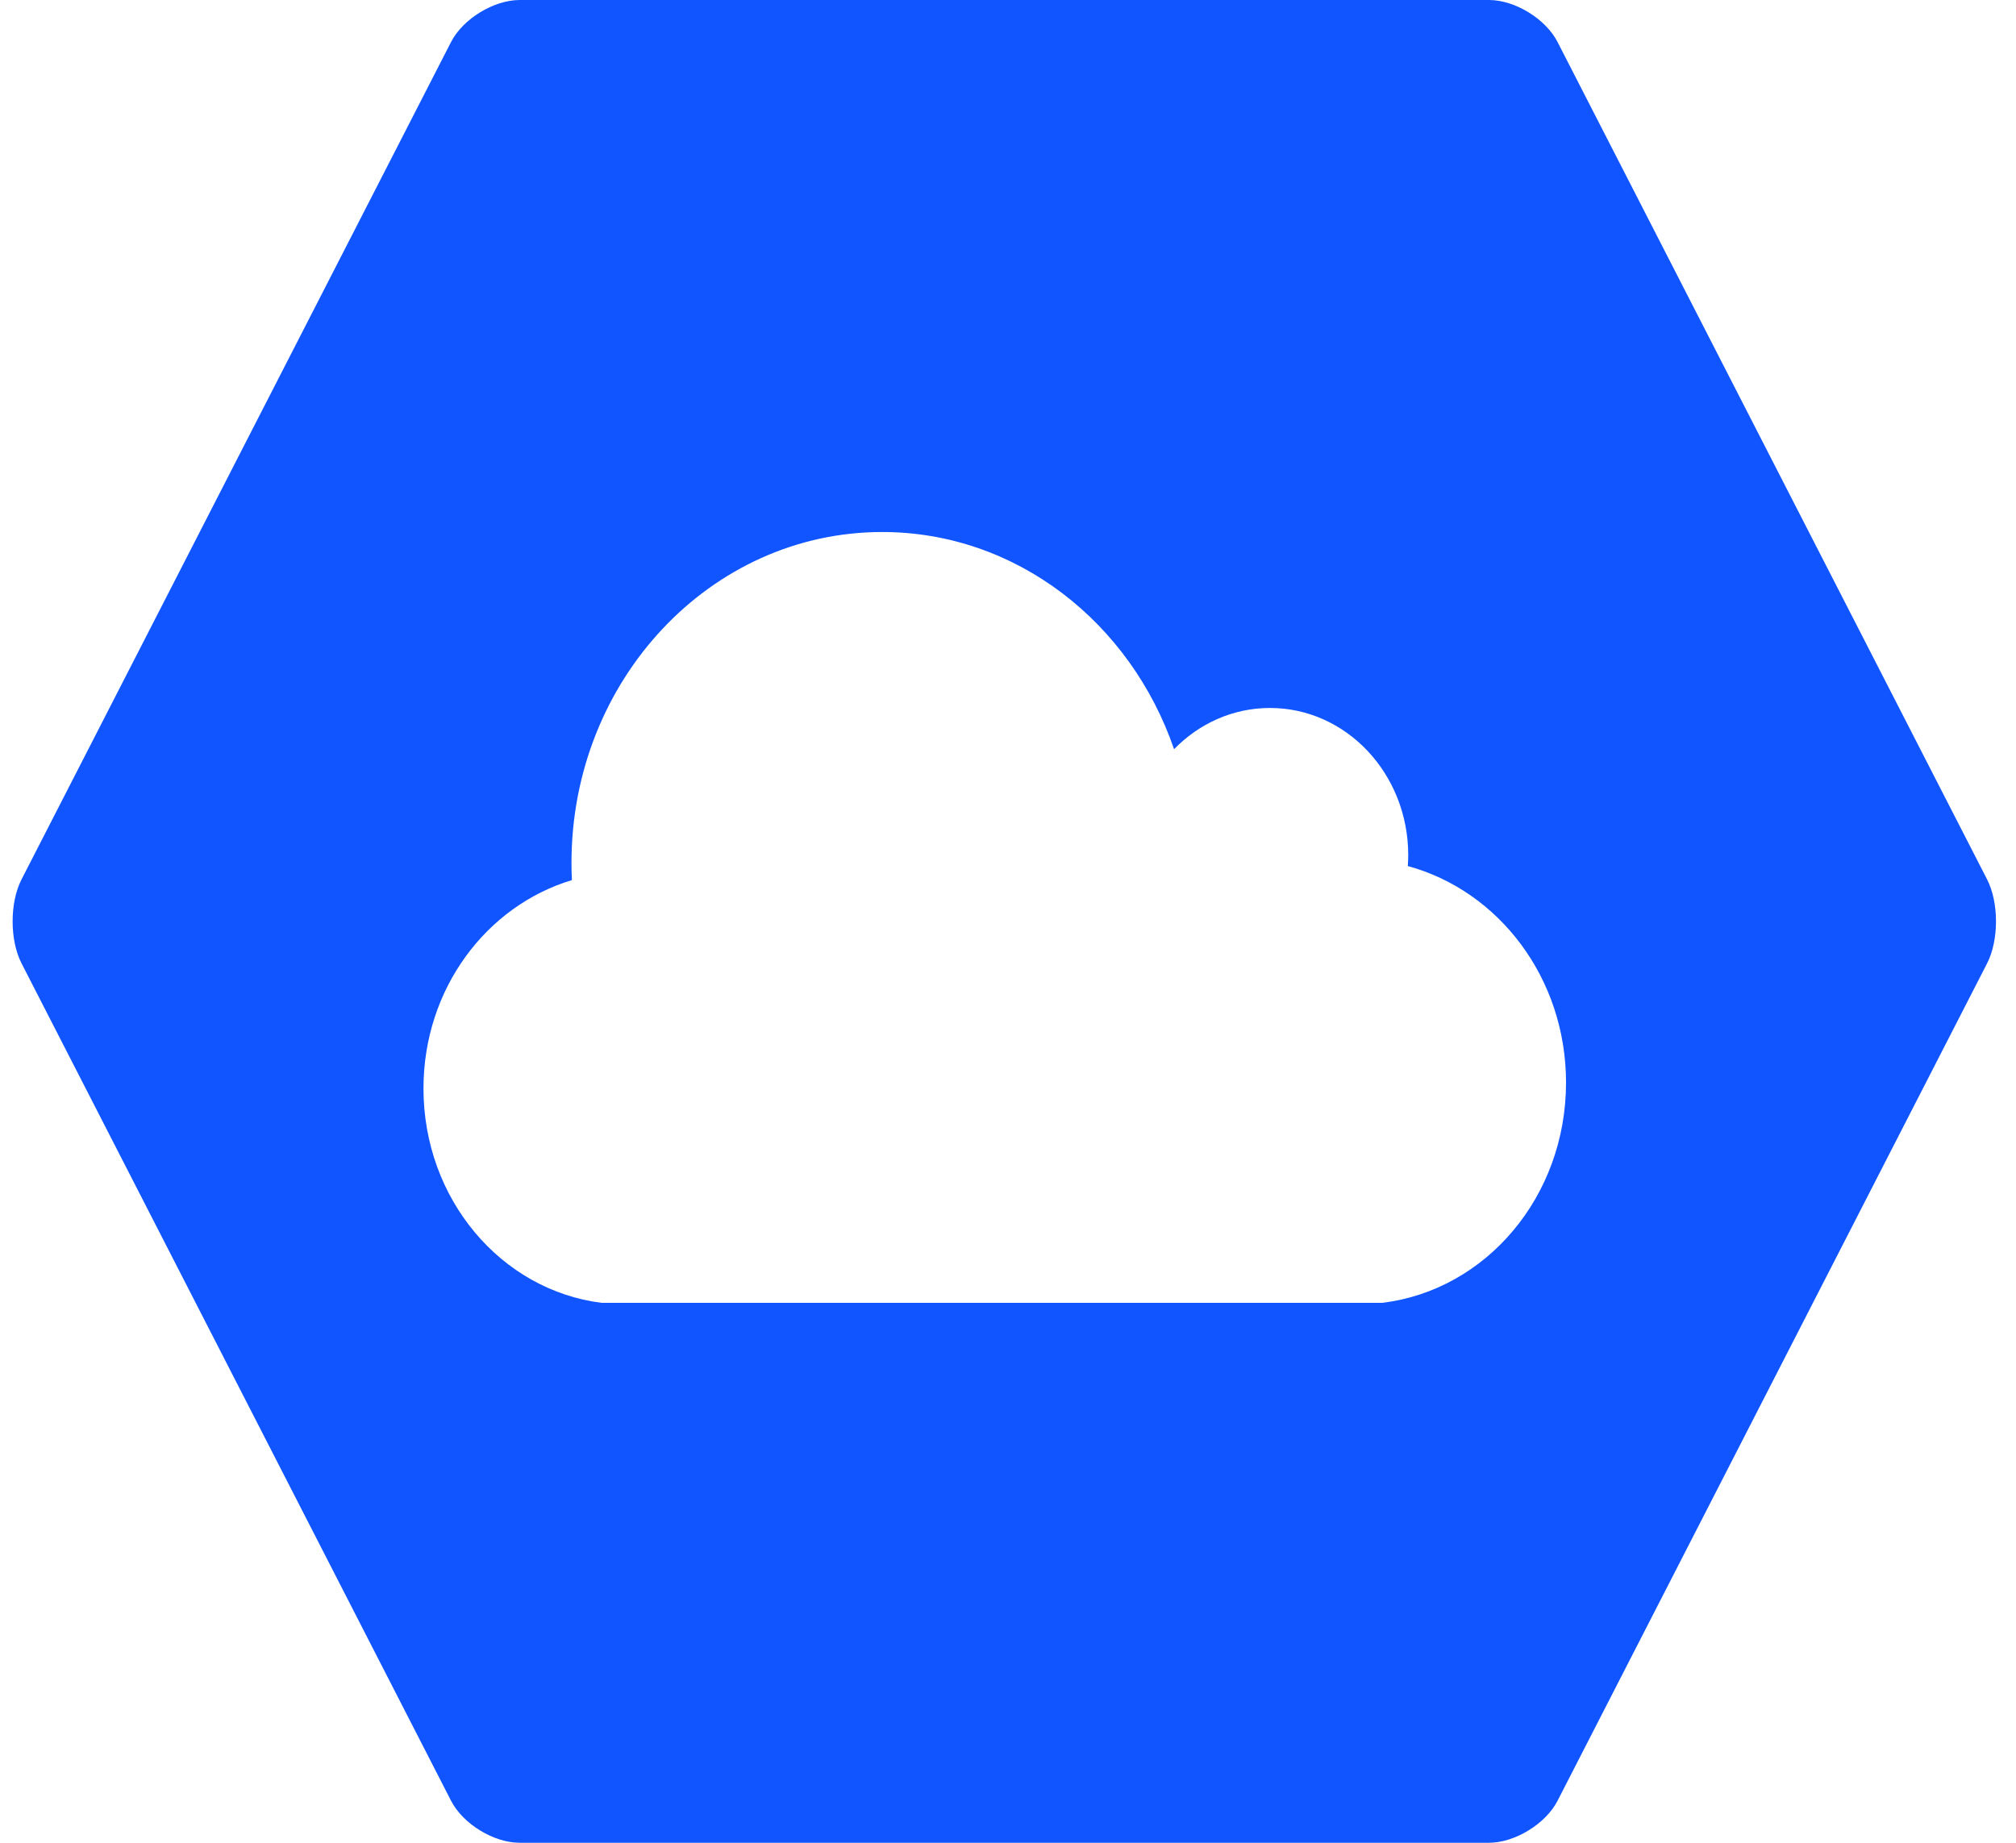 <?xml version="1.0" encoding="UTF-8" standalone="no"?>
<svg width="70px" height="64px" viewBox="0 0 70 64" version="1.1" xmlns="http://www.w3.org/2000/svg" xmlns:xlink="http://www.w3.org/1999/xlink">
    <!-- Generator: Sketch 3.8.3 (29802) - http://www.bohemiancoding.com/sketch -->
    <title>blue/icon-branding-paas-large-blue</title>
    <desc>Created with Sketch.</desc>
    <defs>
        <linearGradient x1="26.172%" y1="0%" x2="72.207%" y2="100%" id="linearGradient-1">
            <stop stop-color="#1055FF" offset="0%"></stop>
            <stop stop-color="#1055FF" offset="60.118%"></stop>
            <stop stop-color="#1055FF" offset="81.234%"></stop>
            <stop stop-color="#1055FF" offset="100%"></stop>
        </linearGradient>
    </defs>
    <g id="blue,-base" stroke="none" stroke-width="1" fill="none" fill-rule="evenodd">
        <g id="icons,-branding-&amp;-other-(blue)" transform="translate(-247, -664)" fill="url(#linearGradient-1)">
            <g id="blue/icon-branding-paas-large-blue" transform="translate(247, 664)">
                <path d="M0.748,33.458 C0.335,32.653 0.335,31.346 0.748,30.542 L15.662,1.458 C16.075,0.653 17.148,7.10542736e-15 18.044,7.10542736e-15 L51.699,7.10542736e-15 C52.602,7.10542736e-15 53.669,0.654 54.081,1.458 L68.996,30.542 C69.409,31.347 69.408,32.654 68.996,33.458 L54.081,62.542 C53.668,63.347 52.596,64 51.699,64 L18.044,64 C17.142,64 16.075,63.346 15.662,62.542 L0.748,33.458 Z M47.997,45.248 L46.534,45.248 L22.327,45.248 L20.888,45.248 C17.401,44.81 14.704,41.647 14.704,37.803 C14.704,34.346 16.883,31.464 19.858,30.566 C19.848,30.366 19.843,30.17 19.843,29.968 C19.843,23.62 24.674,18.477 30.632,18.477 C35.288,18.477 39.255,21.618 40.766,26.02 C41.63,25.133 42.803,24.588 44.097,24.588 C46.748,24.588 48.897,26.877 48.897,29.701 C48.897,29.828 48.891,29.954 48.883,30.079 C52.041,30.938 54.376,33.968 54.376,37.6 C54.376,41.564 51.593,44.81 47.997,45.248 Z" id="Combined-Shape"></path>
            </g>
        </g>
    </g>
</svg>